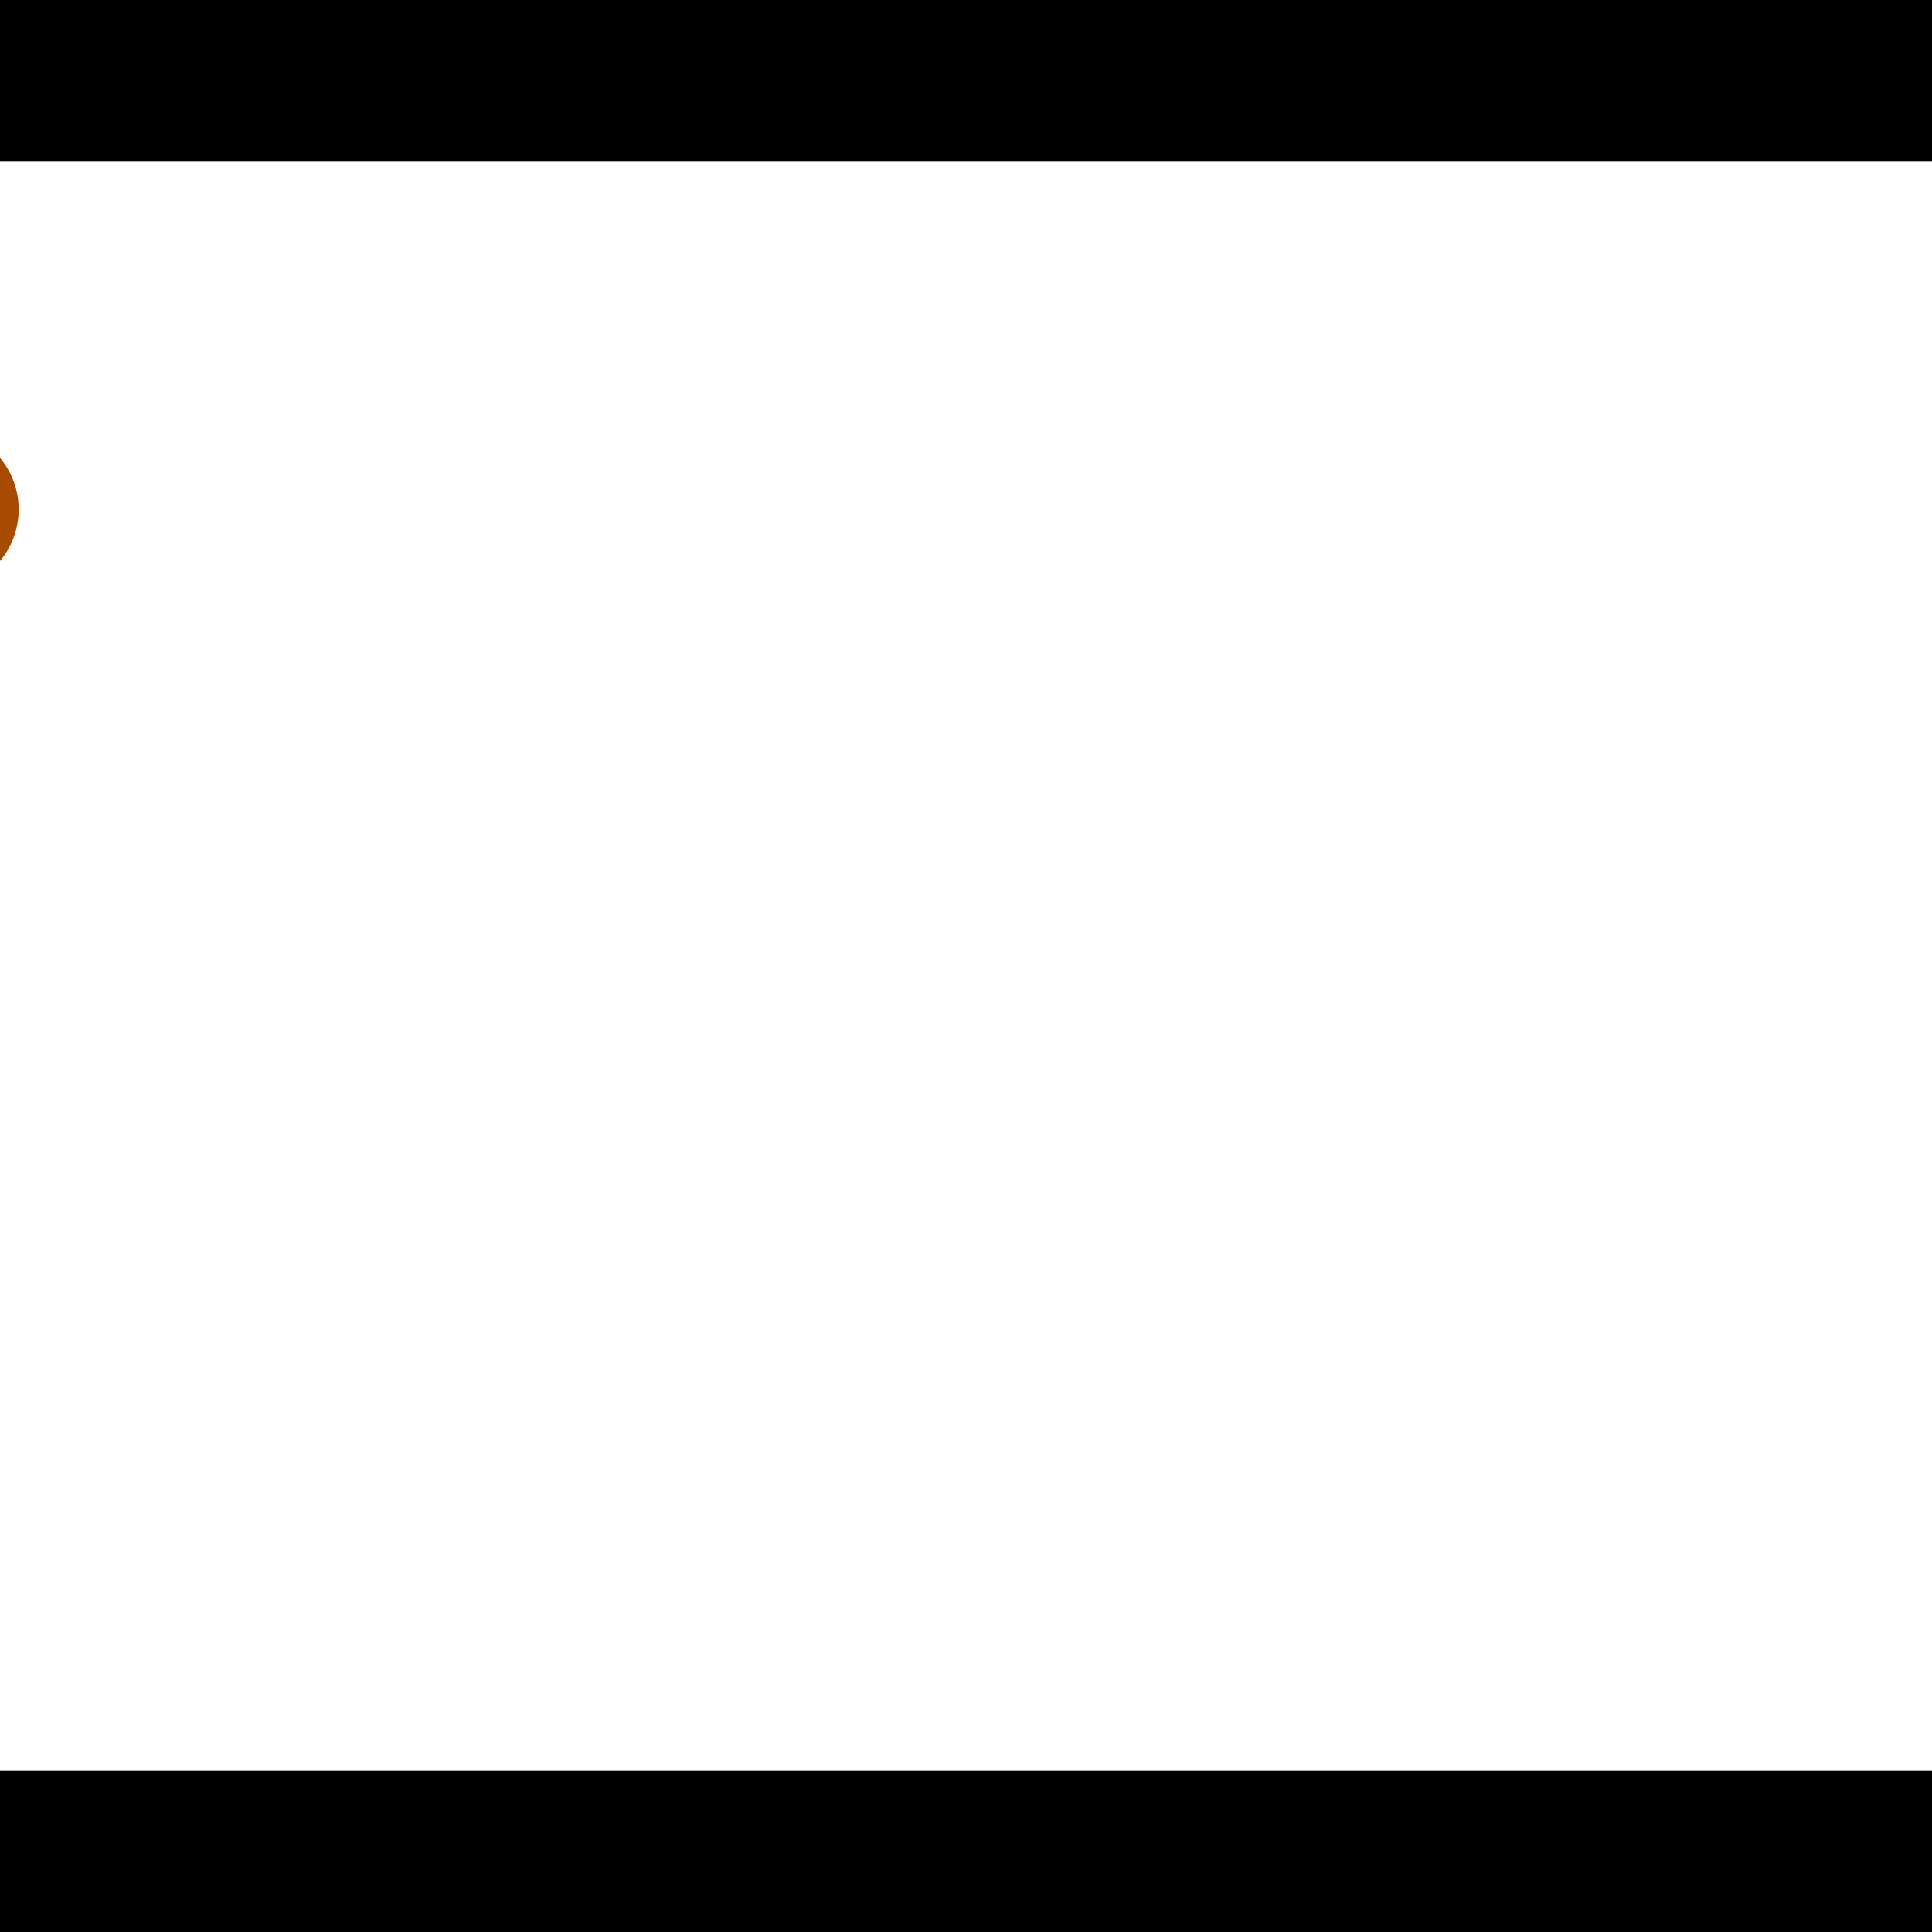 <?xml version="1.0" encoding="utf-8"?> <!-- Generator: Adobe Illustrator 13.0.0, SVG Export Plug-In . SVG Version: 6.00 Build 14948)  --> <svg version="1.2" baseProfile="tiny" id="Layer_1" xmlns="http://www.w3.org/2000/svg" xmlns:xlink="http://www.w3.org/1999/xlink" x="0px" y="0px" width="512px" height="512px" viewBox="0 0 512 512" xml:space="preserve">
<rect x="0" y="0" width="512" height="512" fill="#333333" stroke="none"/>
<polygon points="0,0 512,0 512,512 0,512" style="fill:#ffffff; stroke:#000000;stroke-width:0"/>
<polygon points="-138.242,214.602 -130.533,256.567 -335.518,294.225 -343.227,252.26" style="fill:#006363; stroke:#000000;stroke-width:0"/>
<circle fill="#006363" stroke="#006363" stroke-width="0" cx="-134.388" cy="235.585" r="21.333"/>
<circle fill="#006363" stroke="#006363" stroke-width="0" cx="-339.373" cy="273.243" r="21.333"/>
<polygon points="758.287,457.819 727.153,428.645 871.158,274.97 902.291,304.144" style="fill:#006363; stroke:#000000;stroke-width:0"/>
<circle fill="#006363" stroke="#006363" stroke-width="0" cx="742.72" cy="443.232" r="21.333"/>
<circle fill="#006363" stroke="#006363" stroke-width="0" cx="886.724" cy="289.557" r="21.333"/>
<polygon points="1256,469.333 256,1469.33 -744,469.333" style="fill:#000000; stroke:#000000;stroke-width:0"/>
<polygon points="-744,42.667 256,-957.333 1256,42.667" style="fill:#000000; stroke:#000000;stroke-width:0"/>
<circle fill="#a64b00" stroke="#a64b00" stroke-width="0" cx="-134.388" cy="235.585" r="21.333"/>
<circle fill="#a64b00" stroke="#a64b00" stroke-width="0" cx="-339.373" cy="273.243" r="21.333"/>
<circle fill="#a64b00" stroke="#a64b00" stroke-width="0" cx="742.72" cy="443.232" r="21.333"/>
<circle fill="#a64b00" stroke="#a64b00" stroke-width="0" cx="886.724" cy="289.557" r="21.333"/>
<circle fill="#a64b00" stroke="#a64b00" stroke-width="0" cx="-16.378" cy="134.996" r="21.333"/>
</svg>
